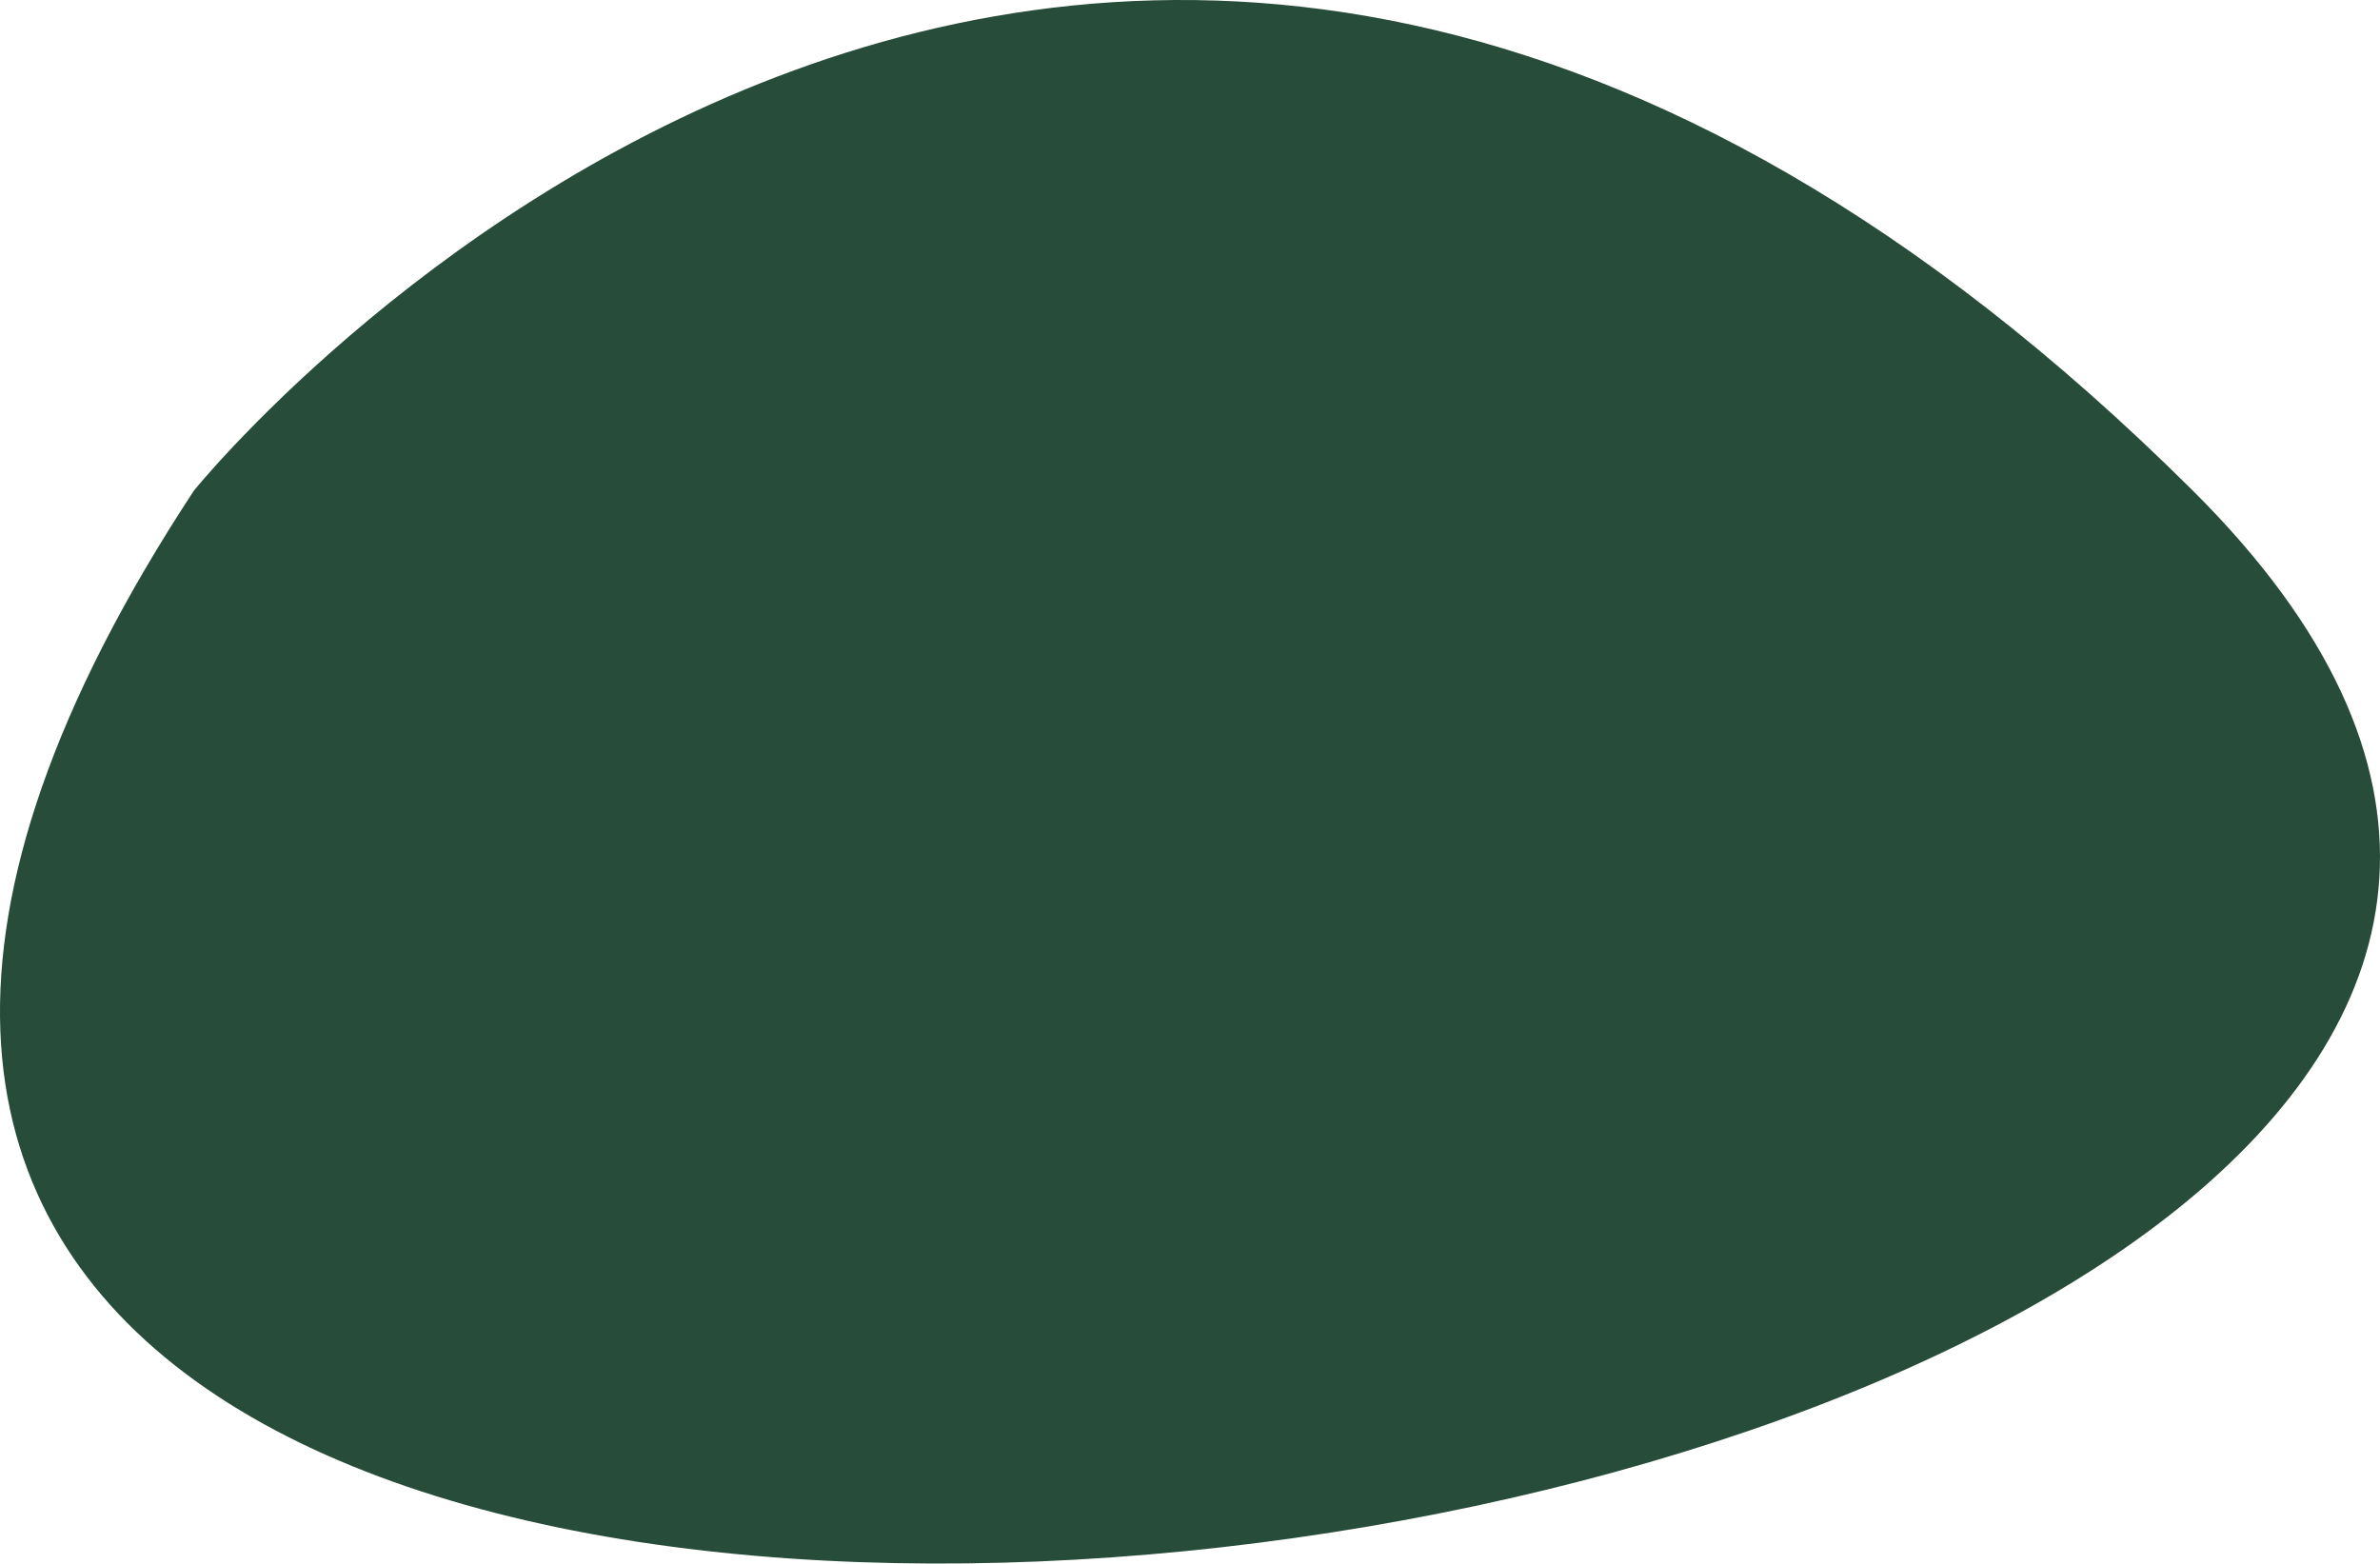 <?xml version="1.0" encoding="utf-8"?>
<!-- Generator: Adobe Illustrator 16.0.0, SVG Export Plug-In . SVG Version: 6.00 Build 0)  -->
<!DOCTYPE svg PUBLIC "-//W3C//DTD SVG 1.1//EN" "http://www.w3.org/Graphics/SVG/1.1/DTD/svg11.dtd">
<svg version="1.1" id="Layer_1" xmlns="http://www.w3.org/2000/svg" xmlns:xlink="http://www.w3.org/1999/xlink" x="0px" y="0px"
	 width="354.348px" height="232.81px" viewBox="0 0 354.348 232.81" enable-background="new 0 0 354.348 232.81"
	 xml:space="preserve">
<path fill="#274C3A" d="M28.856,73.072c0,0,132.373-164.412,297.641,0C491.764,237.484-139.62,329.696,28.856,73.072z"/>
</svg>
